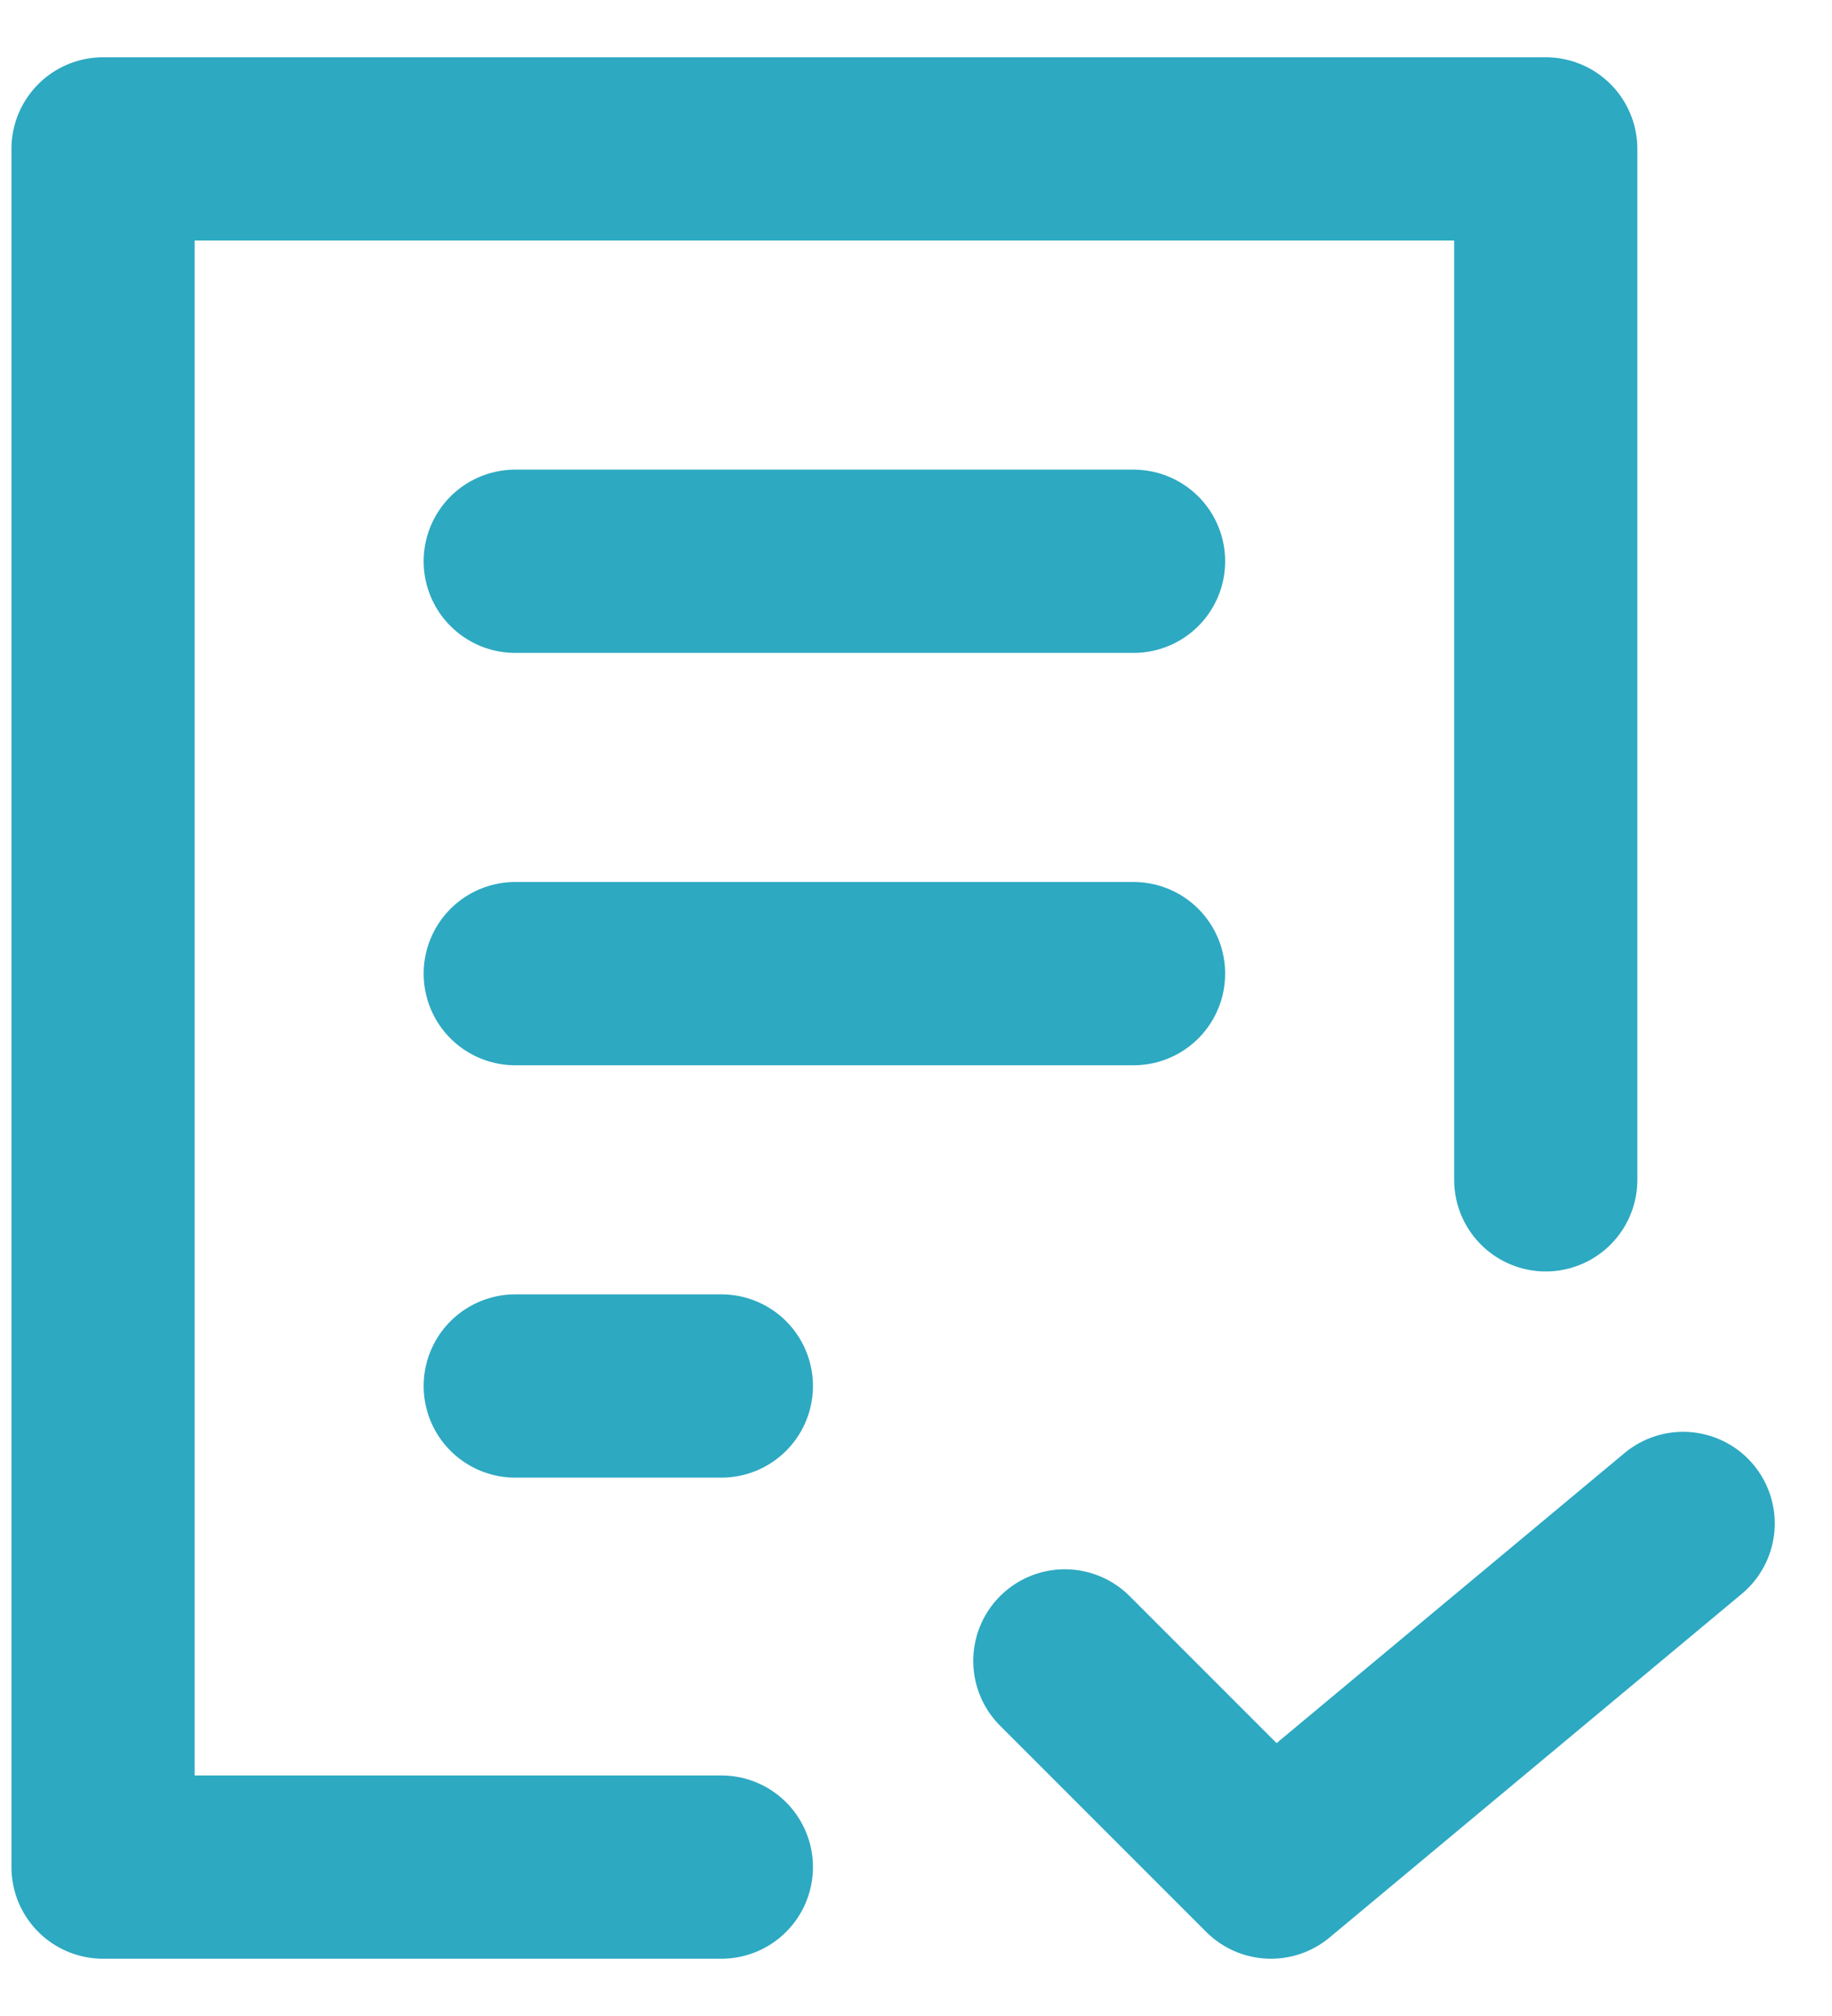 <svg width="20" height="22" viewBox="0 0 20 22" fill="none" xmlns="http://www.w3.org/2000/svg">
<path d="M7.875 20.375H1.125V1.625H16.875V12.875M11.625 18.125L13.875 20.375L18.375 16.625M5.625 10.625H12.375M5.625 15.125H7.875M5.625 6.125H12.375" stroke="#2DA9C2" stroke-width="2" stroke-linecap="round" stroke-linejoin="round"/>
</svg>
